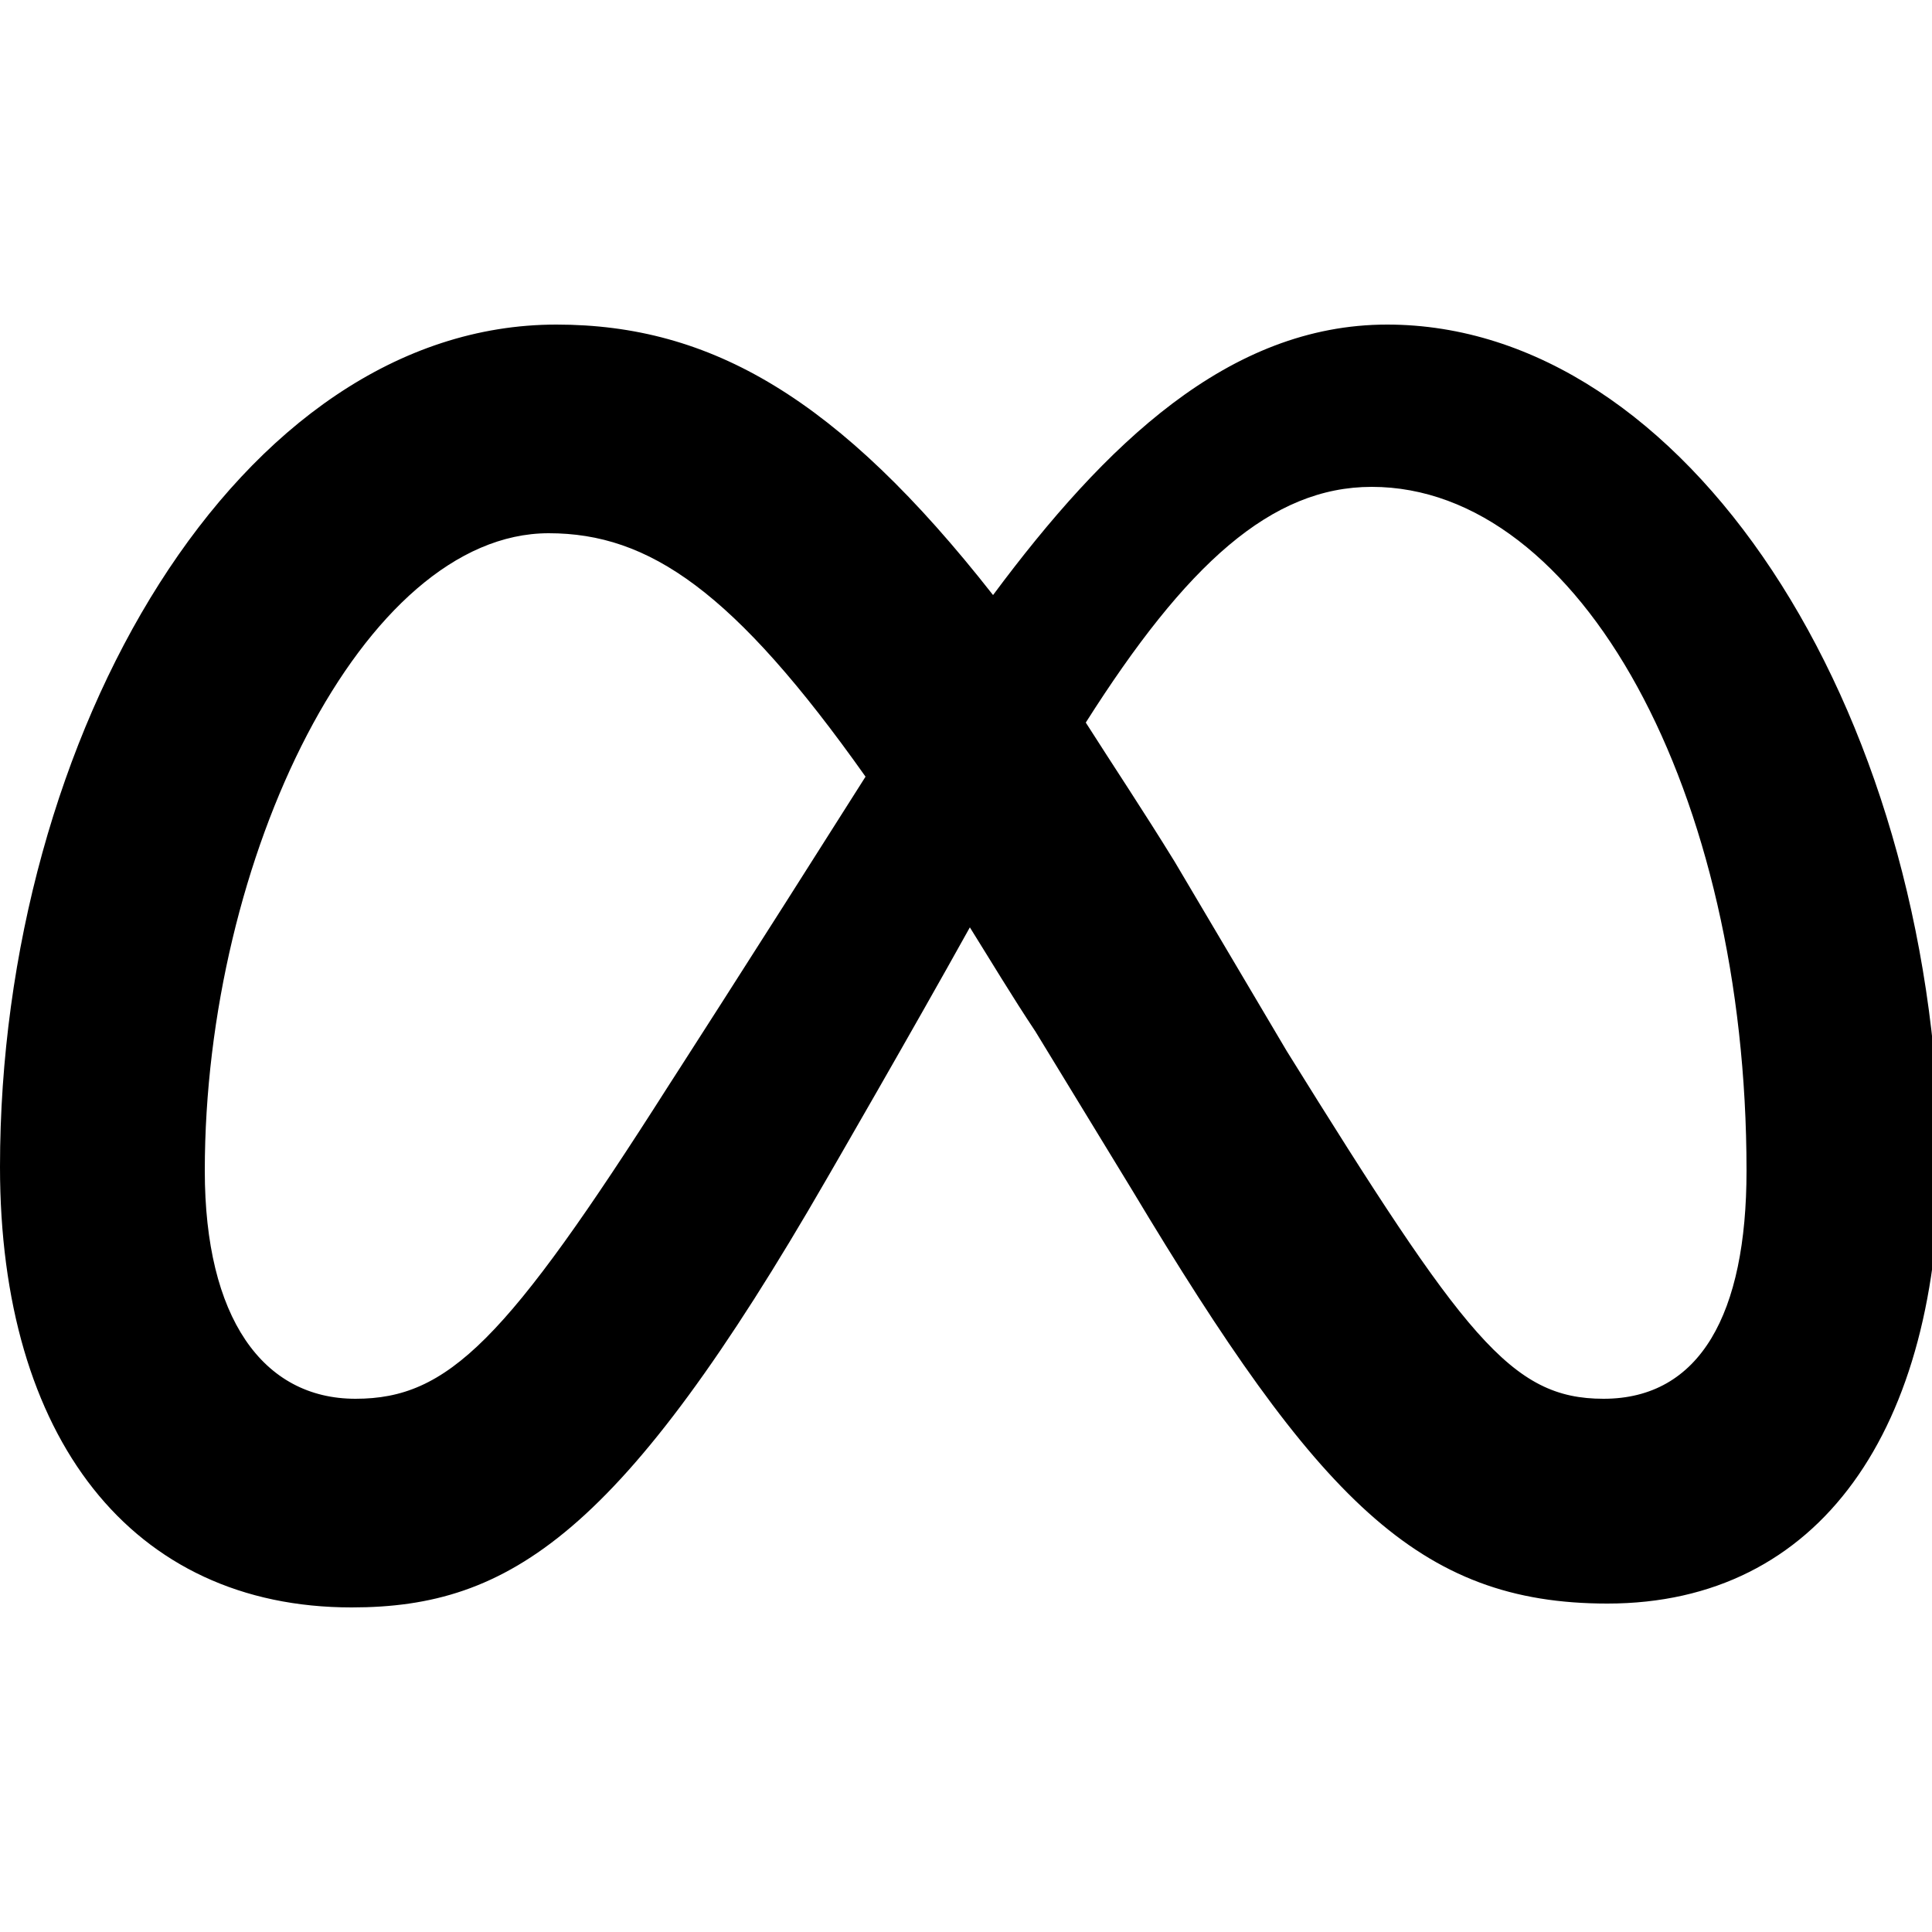 <svg xmlns="http://www.w3.org/2000/svg" x="0px" y="0px" viewBox="0 0 50 50" style="enable-background:new 0 0 50 50;" xml:space="preserve"><path d="M35.9,8.4c-4.1,0-7.3,3.1-10.2,7c-4-5.1-7.3-7-11.3-7C6.2,8.4,0,19,0,30.2c0,7,3.4,11.4,9.1,11.4c4.1,0,7-1.9,12.3-11.1 c0,0,2.2-3.8,3.7-6.5c0.5,0.8,1.1,1.8,1.7,2.7l2.5,4.1c4.8,8,7.4,10.7,12.3,10.7c5.5,0,8.6-4.5,8.6-11.6C50,18.2,43.6,8.4,35.9,8.4z  M17.3,28.1c-4.2,6.6-5.7,8.1-8.1,8.1c-2.4,0-3.9-2.1-3.9-5.9c0-8.1,4.1-16.5,8.9-16.5c2.6,0,4.8,1.5,8.2,6.3 C19.3,25,17.3,28.1,17.3,28.1z M33.3,27.2l-2.9-4.9c-0.8-1.3-1.6-2.5-2.3-3.6c2.6-4.1,4.8-6.1,7.4-6.1c5.4,0,9.7,7.9,9.7,17.7 c0,3.7-1.2,5.9-3.7,5.9C39.1,36.2,37.9,34.6,33.3,27.2z"></path></svg>